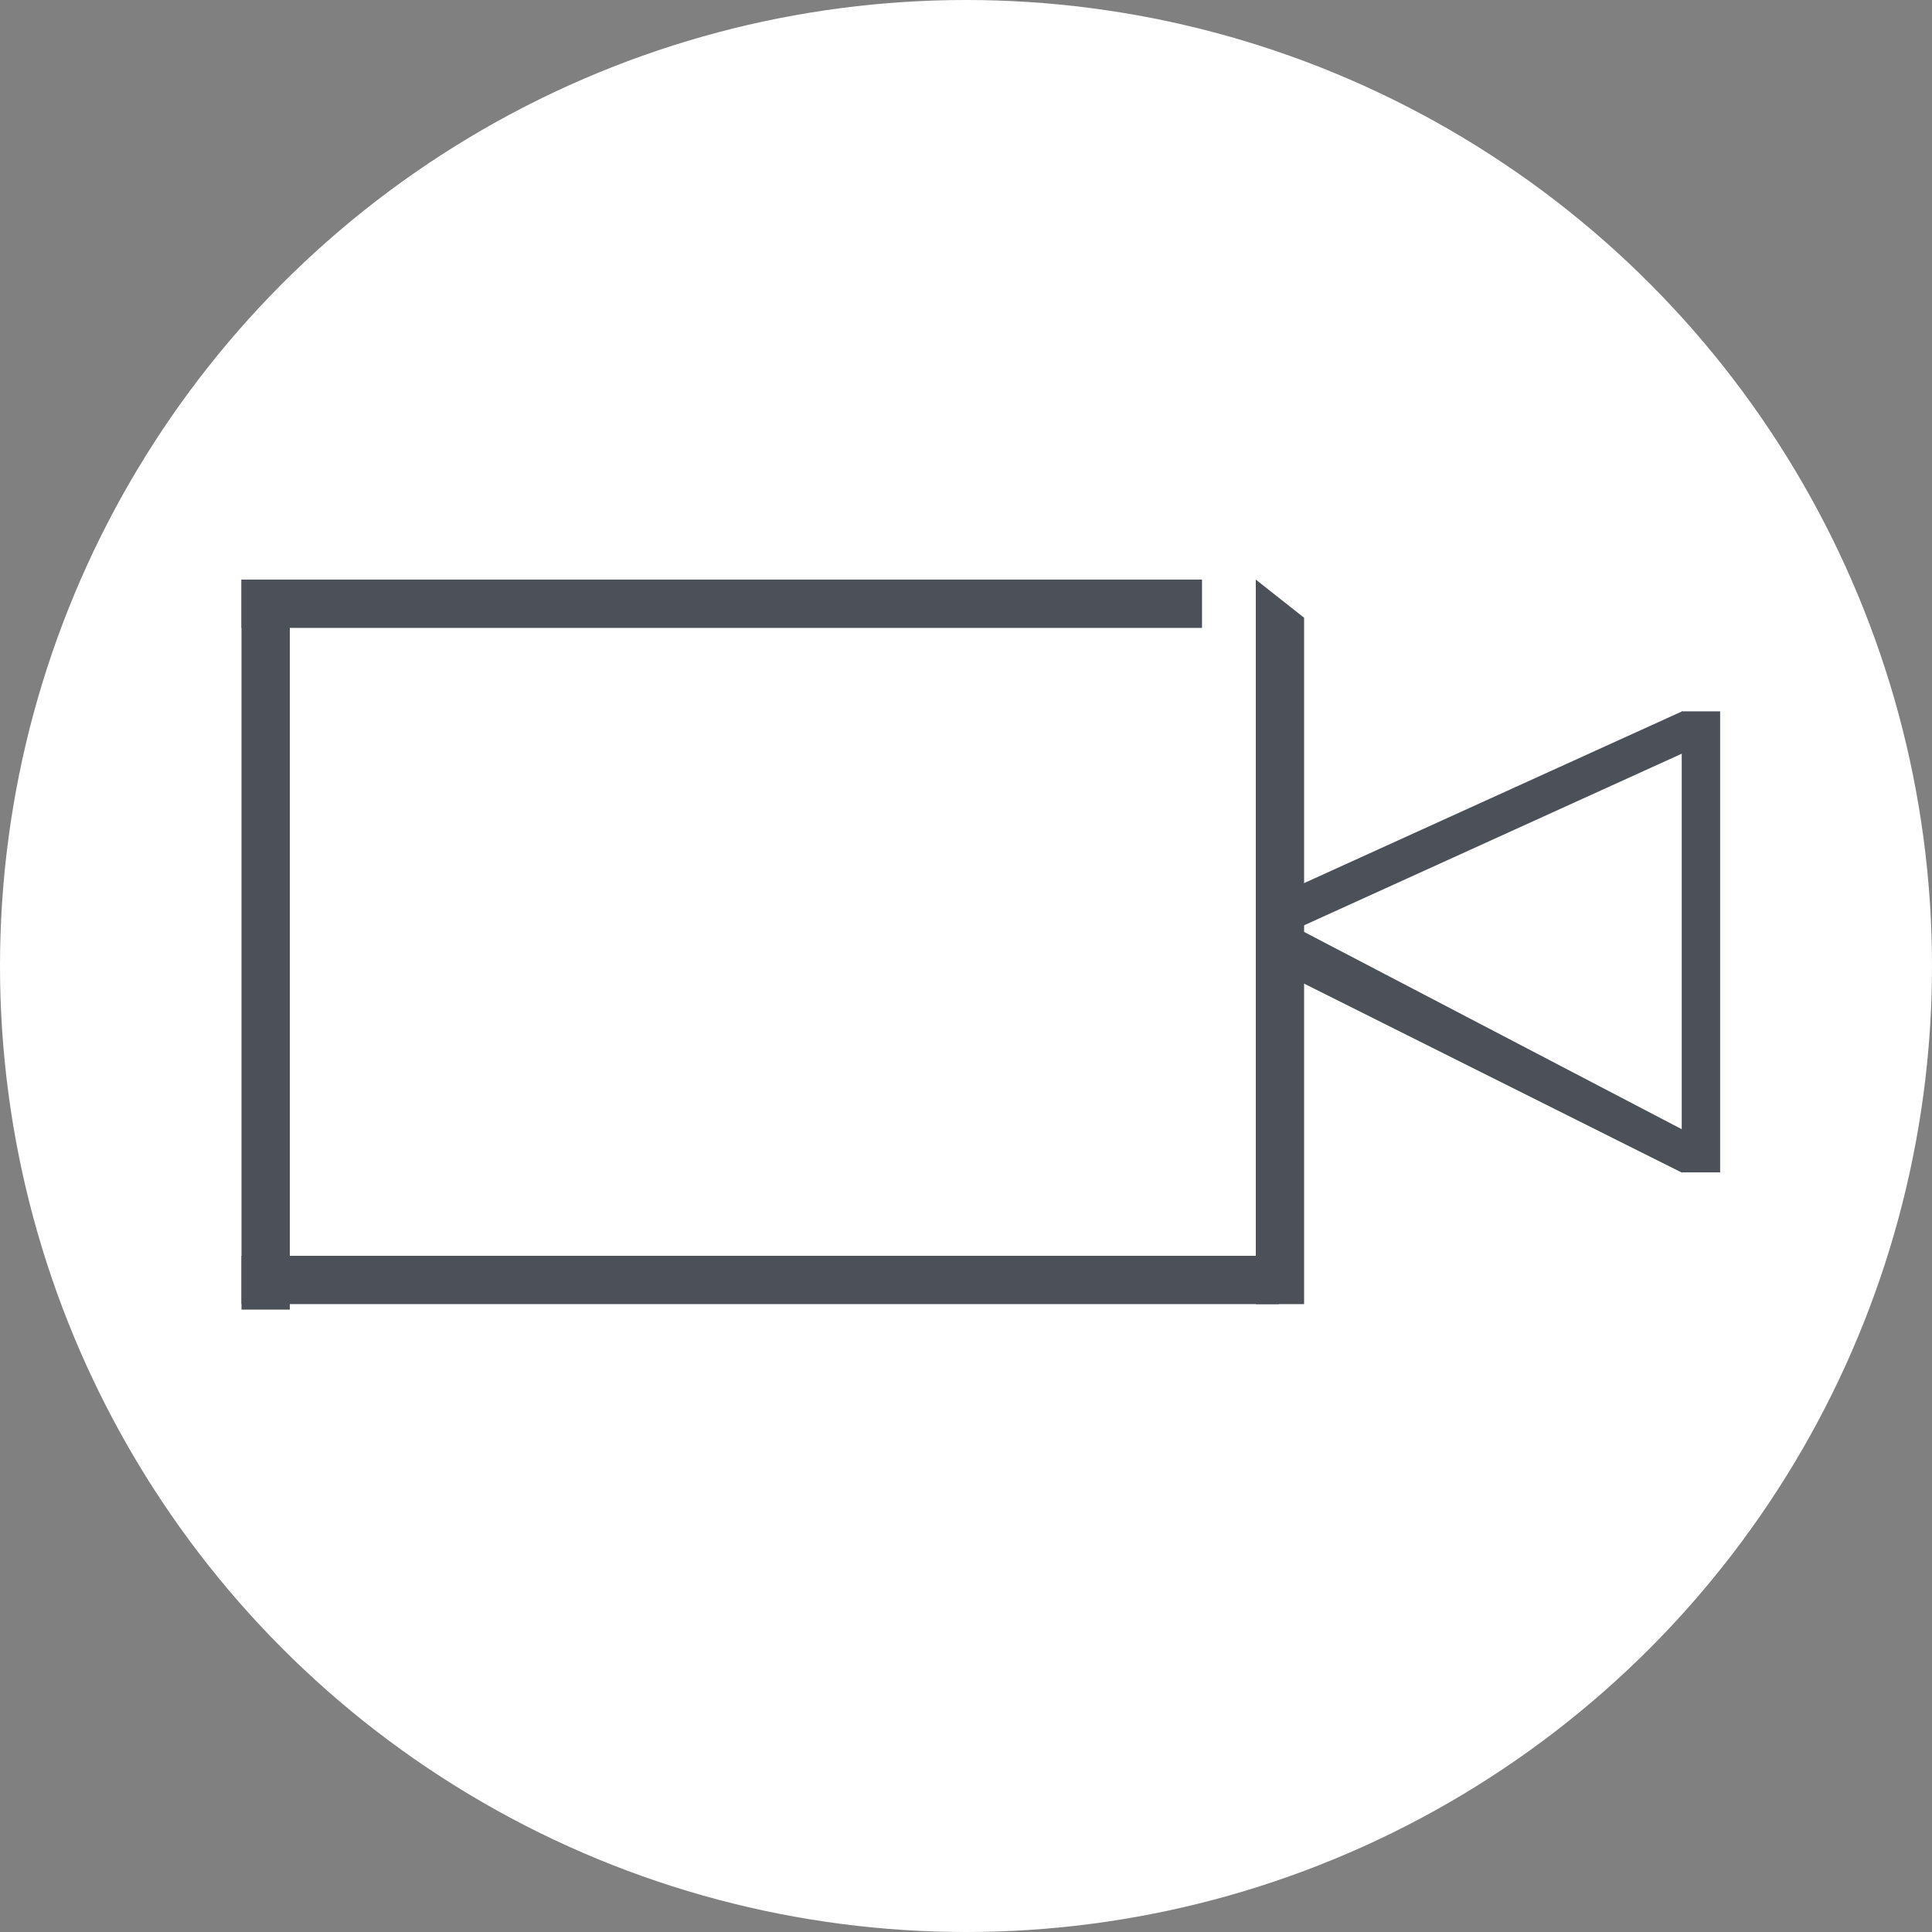 <svg width="70" height="70" viewBox="0 0 70 70" fill="none" xmlns="http://www.w3.org/2000/svg">
<rect x="0" y="0" width="70" height="70" fill="#808080" stroke="none"/>
<circle cx="35" cy="35" r="35" fill="white"/>
<rect x="8.75" y="21" width="34.801" height="1.75" fill="#4C5059"/>
<rect x="8.75" y="45.5" width="37.585" height="1.75" fill="#4C5059"/>
<rect x="8.75" y="47.449" width="26.449" height="1.75" transform="rotate(-90 8.75 47.449)" fill="#4C5059"/>
<path d="M45.5 47.25L45.5 21L47.25 22.382L47.25 47.25L45.5 47.25Z" fill="#4C5059"/>
<rect x="60.932" y="25.773" width="1.392" height="16.704" fill="#4C5059"/>
<rect x="60.951" y="25.771" width="1.392" height="16.87" transform="rotate(65.565 60.951 25.771)" fill="#4C5059"/>
<path d="M61.587 41.255L60.943 42.489L45.619 34.822L46.059 33.143L61.587 41.255Z" fill="#4C5059"/>
</svg>
